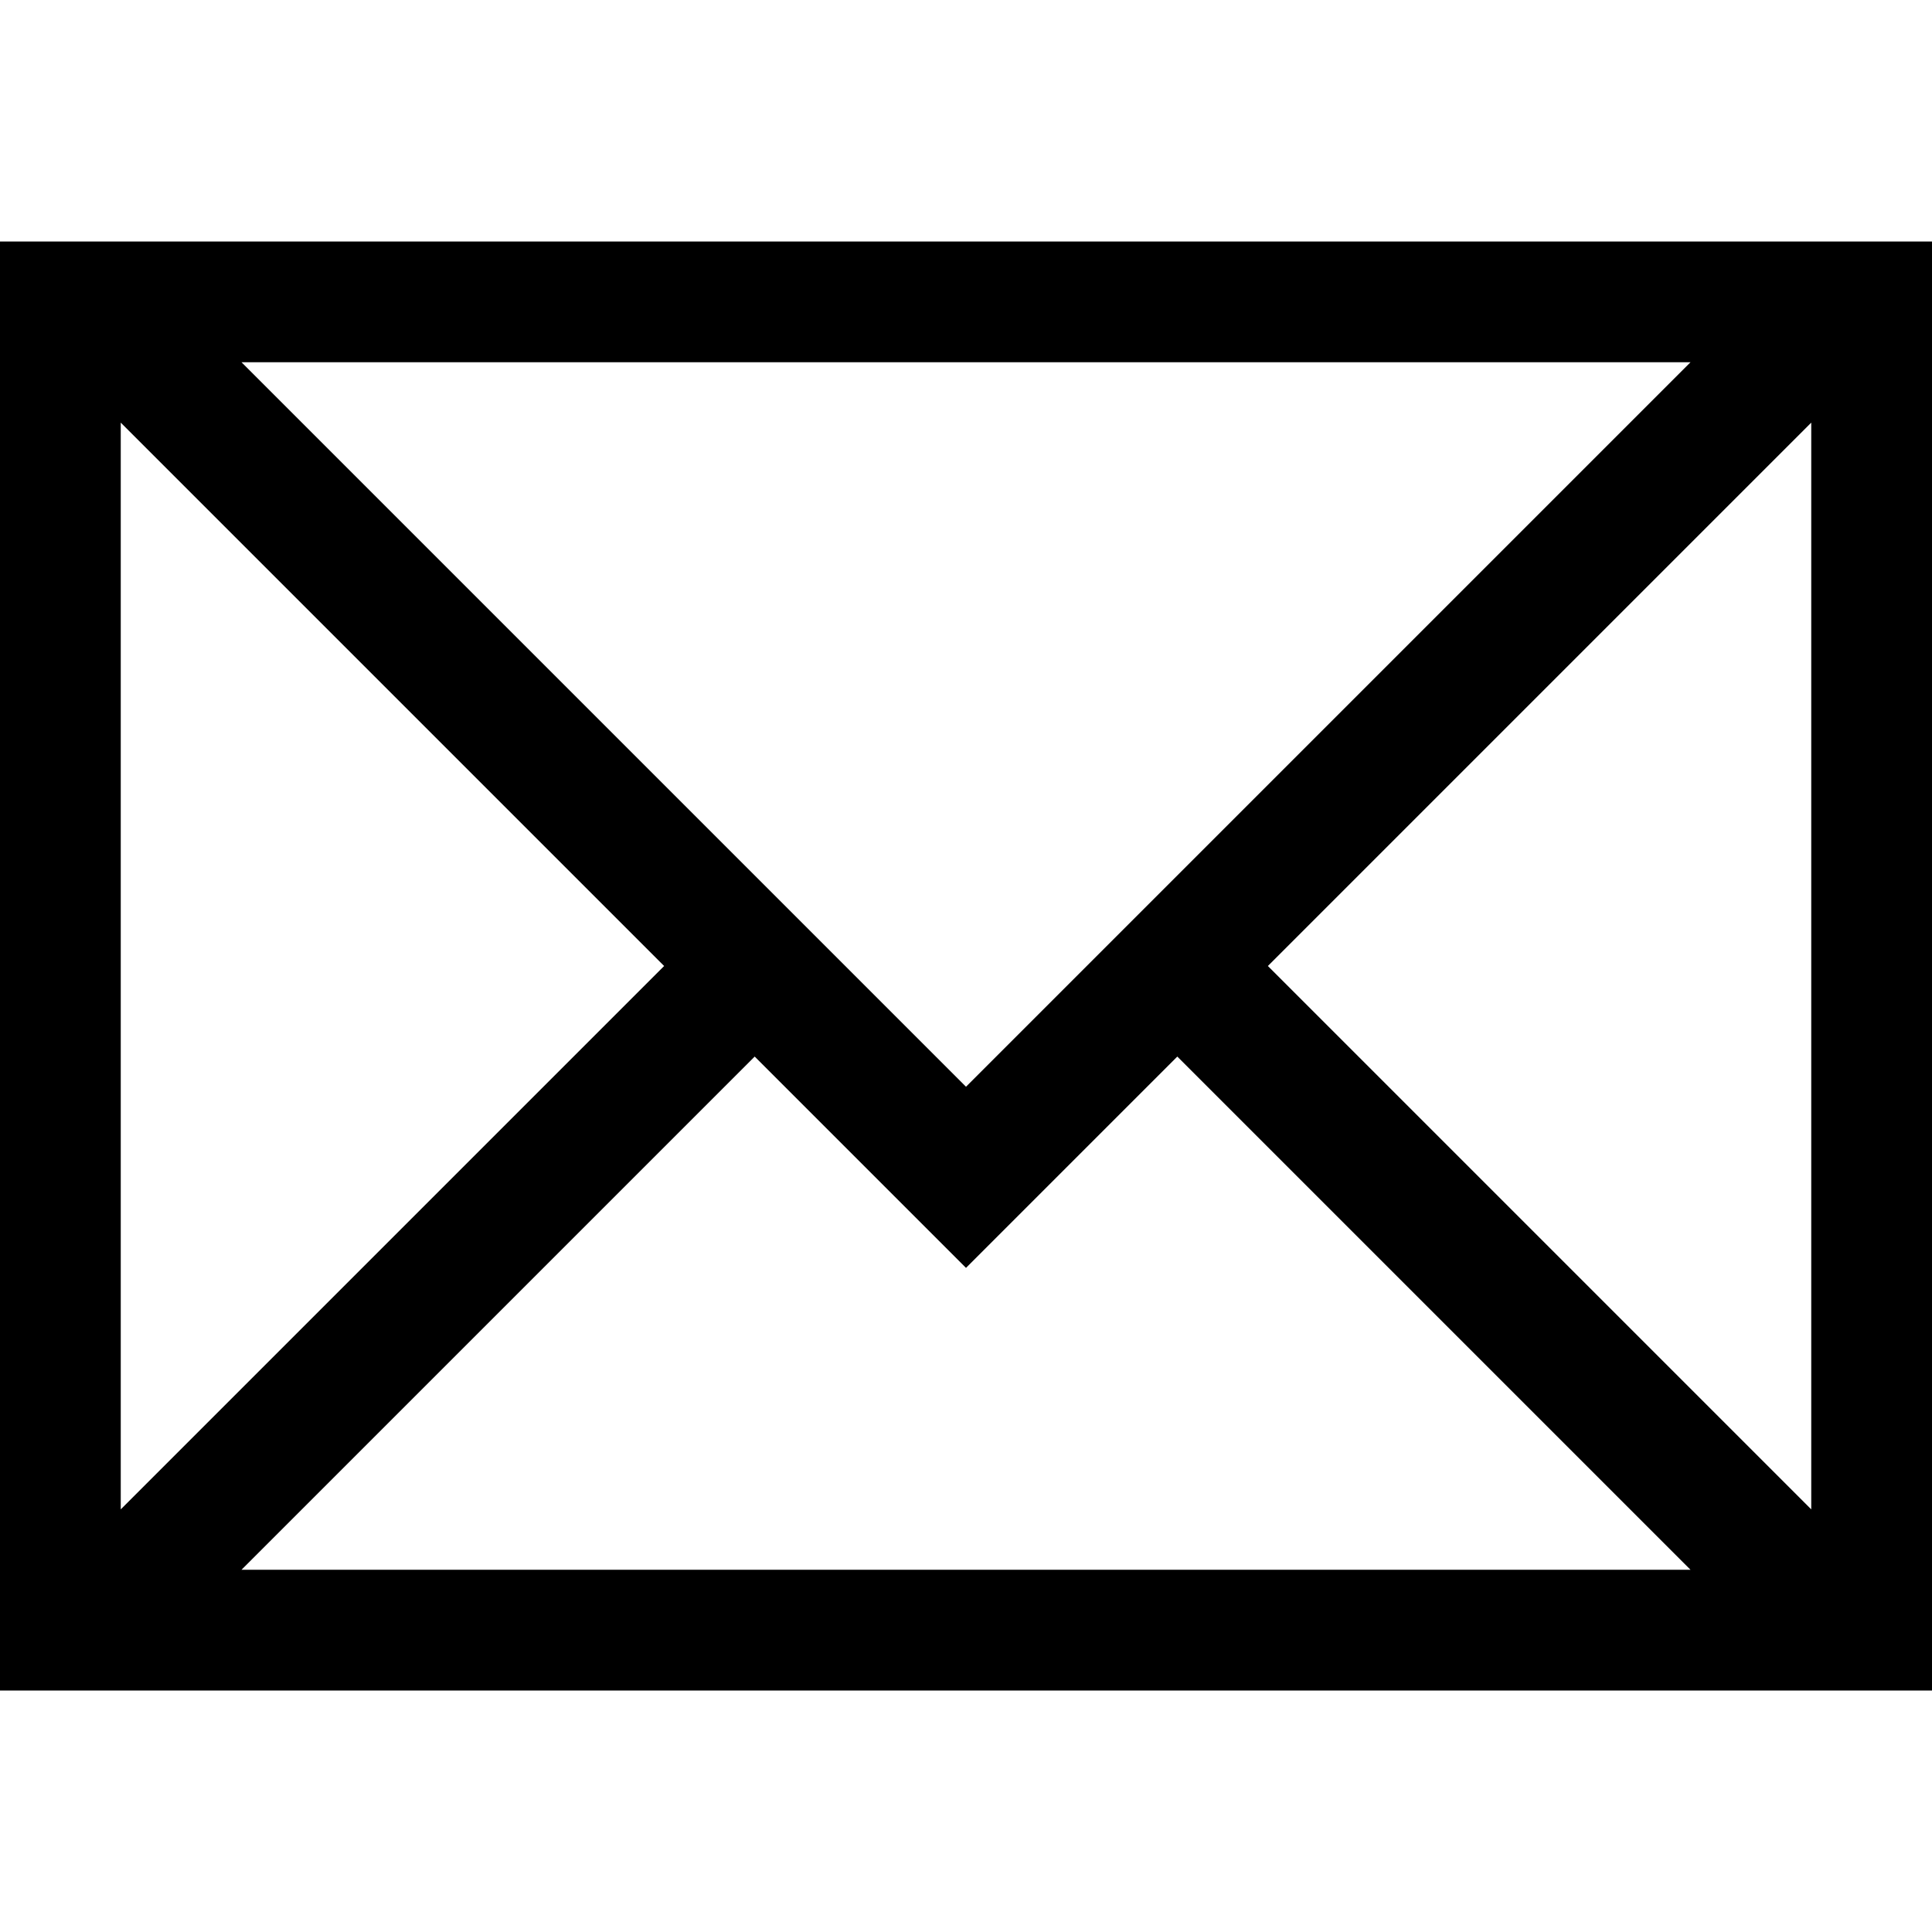 <?xml version="1.0" encoding="utf-8"?>
<!-- Generator: Adobe Illustrator 18.1.1, SVG Export Plug-In . SVG Version: 6.00 Build 0)  -->
<!DOCTYPE svg PUBLIC "-//W3C//DTD SVG 1.1//EN" "http://www.w3.org/Graphics/SVG/1.1/DTD/svg11.dtd">
<svg version="1.1" id="Layer_1" xmlns="http://www.w3.org/2000/svg" xmlns:xlink="http://www.w3.org/1999/xlink" x="0px" y="0px"
	 viewBox="0 0 16 16" enable-background="new 0 0 16 16" xml:space="preserve">
<path d="M0,2v12h16V2H0z M14,3L8,9L2,3H14z M1,3.5L5.5,8L1,12.5V3.5z M2,13l4.25-4.25L8,10.5l1.75-1.75L14,13H2z M15,12.5L10.5,8
	L15,3.5V12.5z"/>
</svg>
